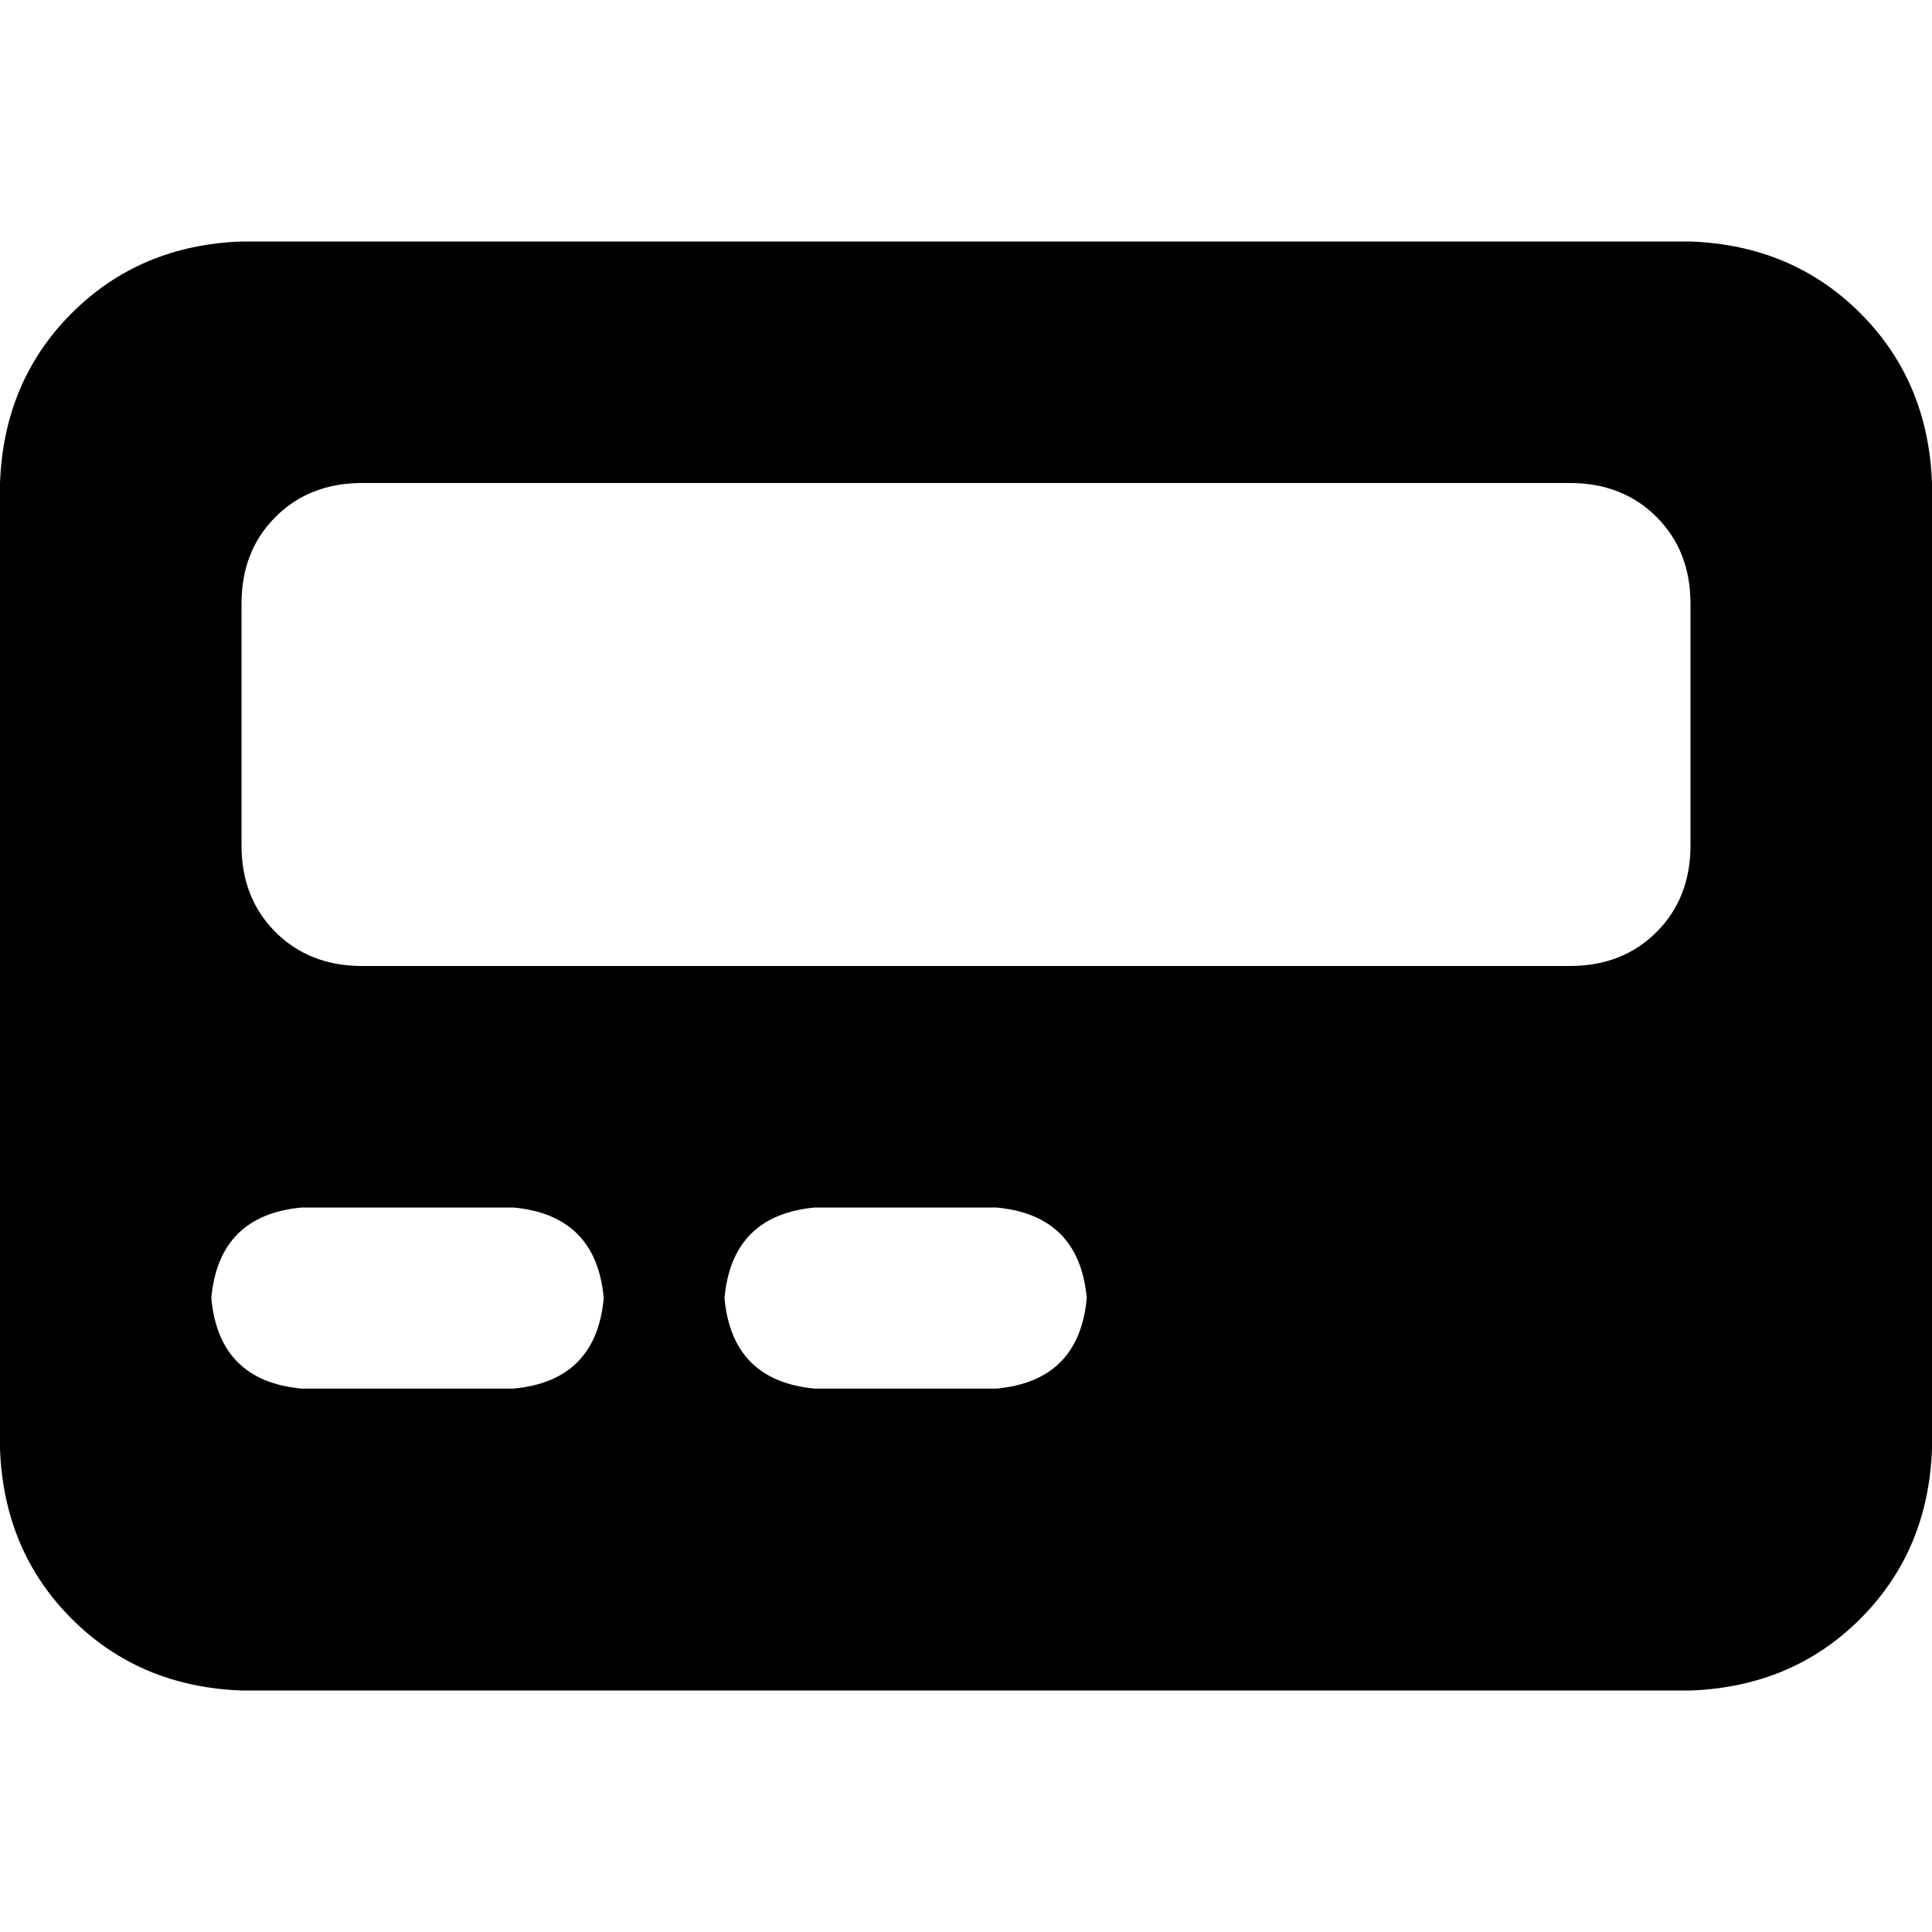 <svg xmlns="http://www.w3.org/2000/svg" viewBox="0 0 512 512">
  <path d="M 0 128 Q 1 101 19 83 L 19 83 L 19 83 Q 37 65 64 64 L 448 64 L 448 64 Q 475 65 493 83 Q 511 101 512 128 L 512 384 L 512 384 Q 511 411 493 429 Q 475 447 448 448 L 64 448 L 64 448 Q 37 447 19 429 Q 1 411 0 384 L 0 128 L 0 128 Z M 64 160 L 64 224 L 64 160 L 64 224 Q 64 238 73 247 Q 82 256 96 256 L 416 256 L 416 256 Q 430 256 439 247 Q 448 238 448 224 L 448 160 L 448 160 Q 448 146 439 137 Q 430 128 416 128 L 96 128 L 96 128 Q 82 128 73 137 Q 64 146 64 160 L 64 160 Z M 80 320 Q 58 322 56 344 Q 58 366 80 368 L 136 368 L 136 368 Q 158 366 160 344 Q 158 322 136 320 L 80 320 L 80 320 Z M 216 320 Q 194 322 192 344 Q 194 366 216 368 L 264 368 L 264 368 Q 286 366 288 344 Q 286 322 264 320 L 216 320 L 216 320 Z" />
</svg>